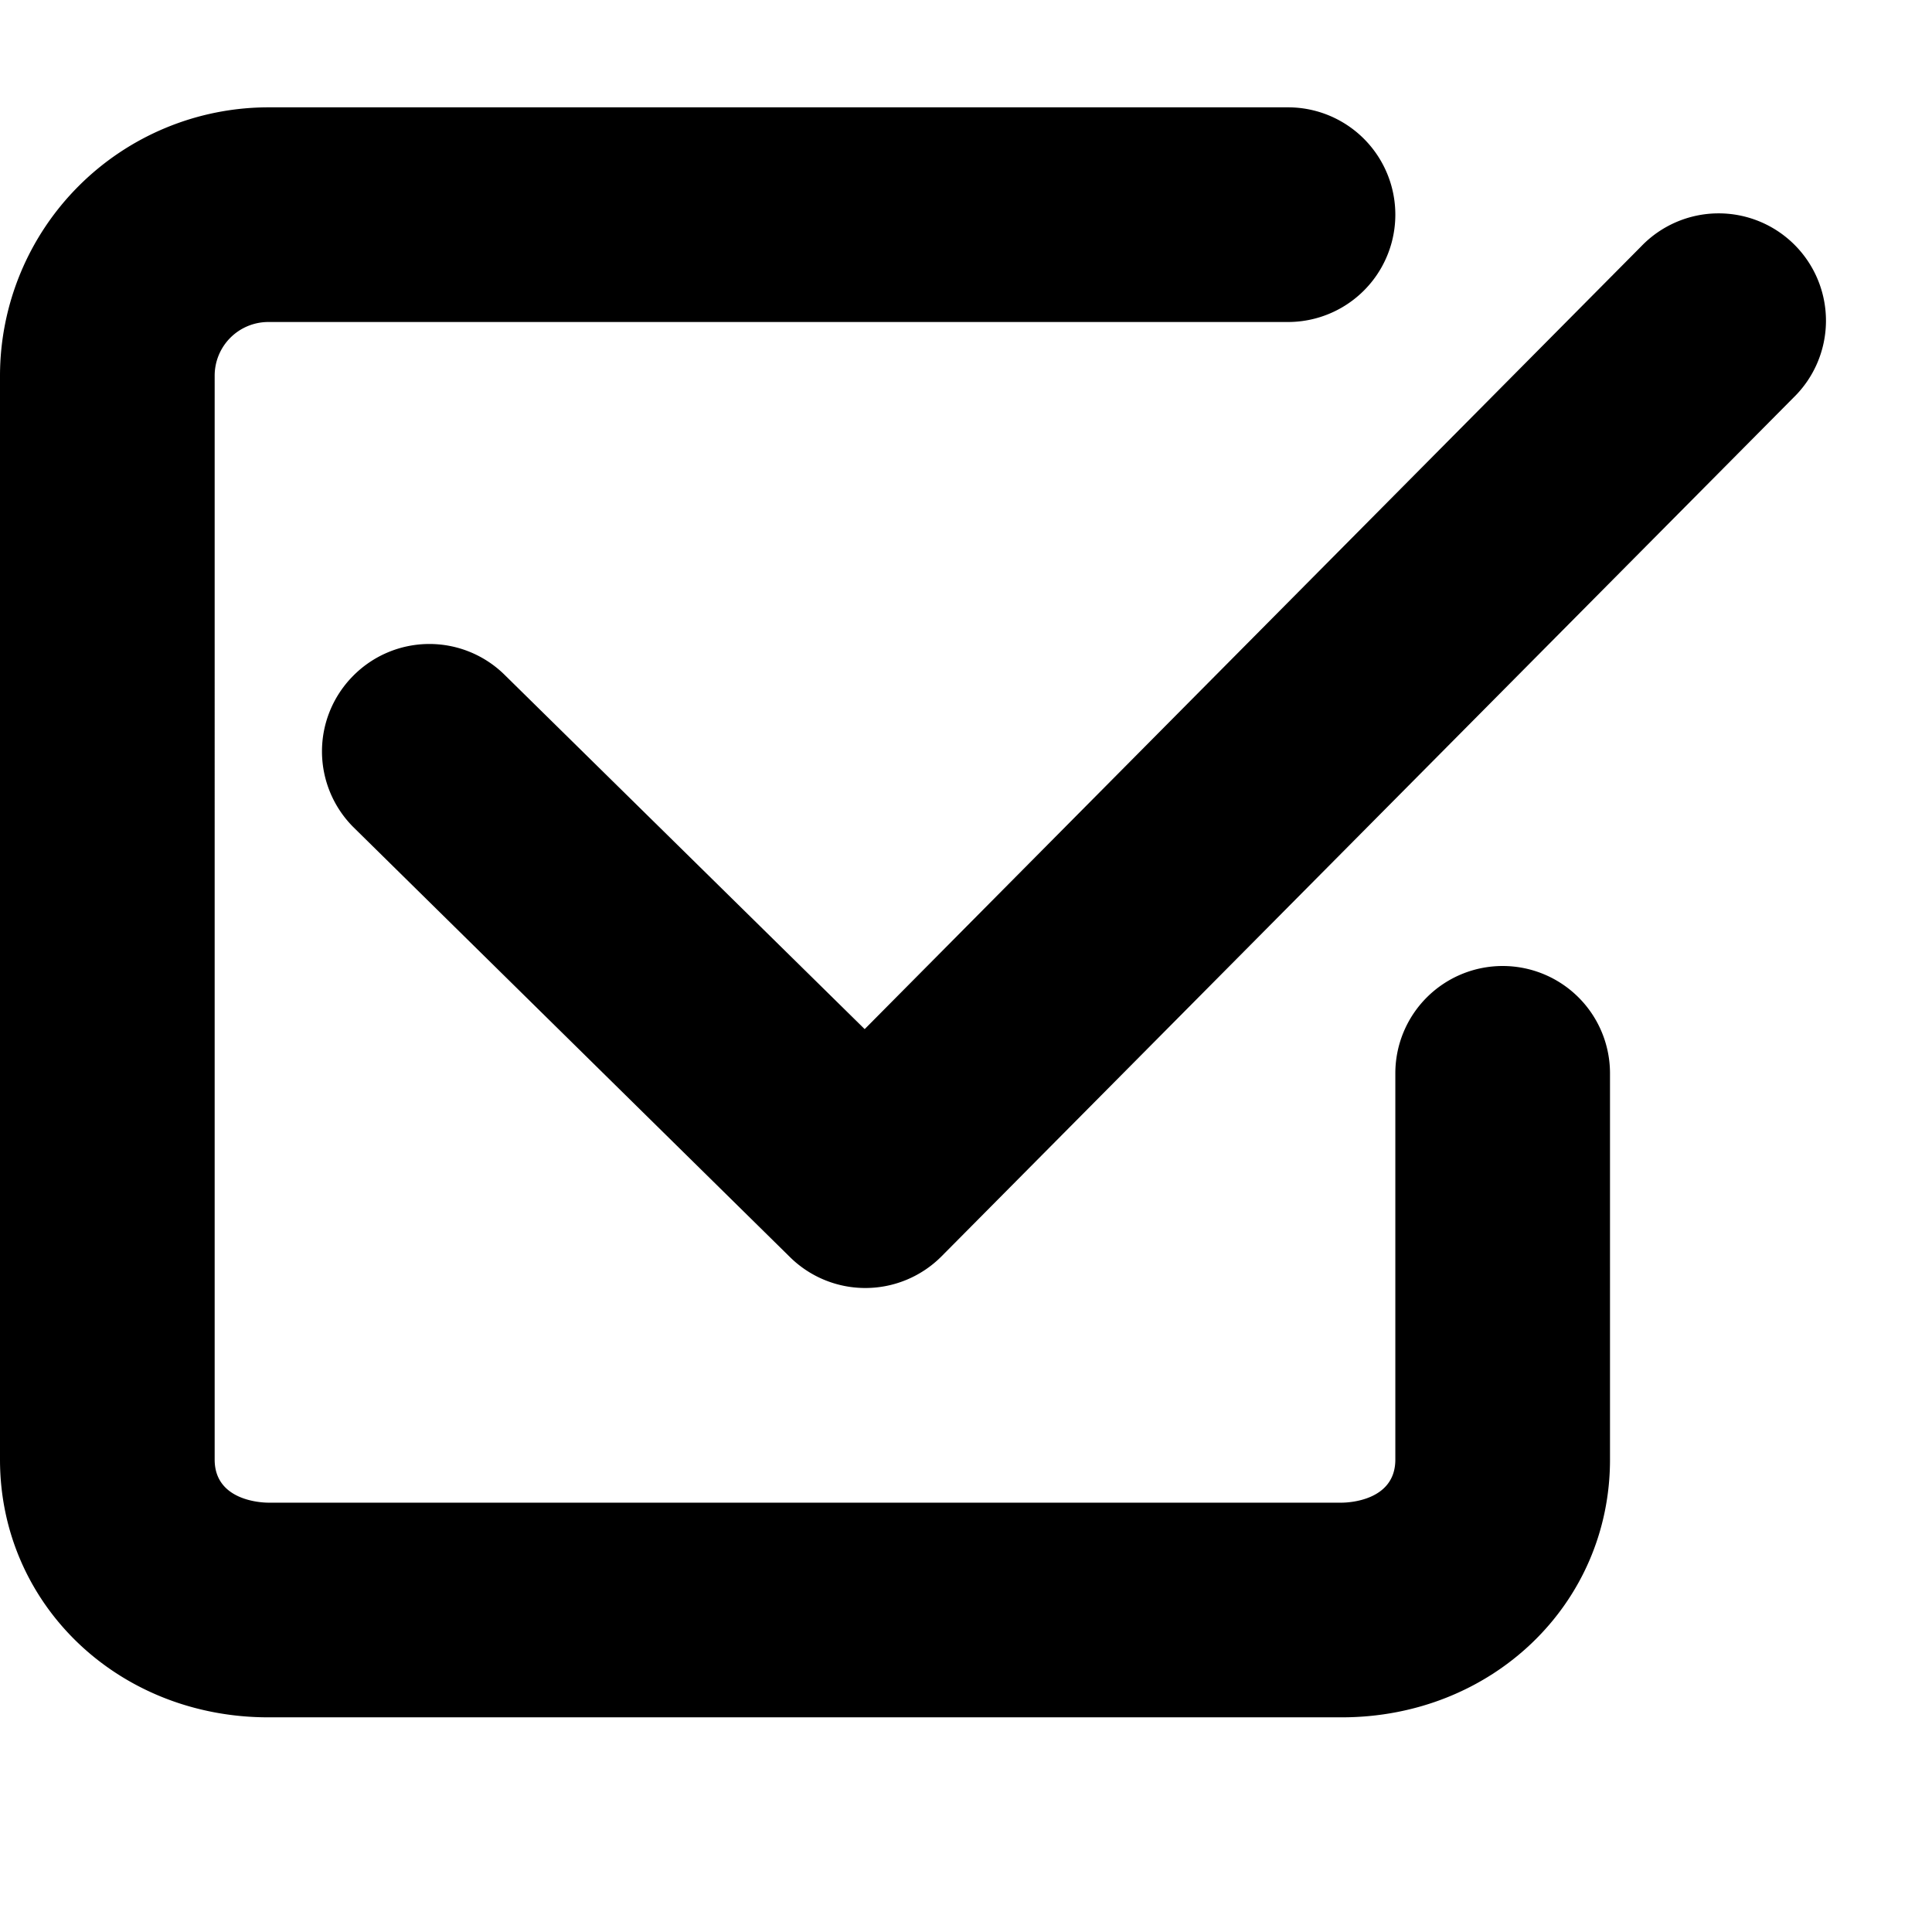 <svg xmlns="http://www.w3.org/2000/svg" viewBox="0 0 18 18"><path d="M8.063 12a.999.999 0 01-.703-.288L3.297 7.711a.998.998 0 01-.008-1.413.998.998 0 011.414-.009l3.353 3.299 7.235-7.293a1 1 0 111.418 1.41l-7.937 8a1.001 1.001 0 01-.709.295zM14 9a1 1 0 00-1 1v3.599c0 .389-.449.401-.5.401h-10c-.051 0-.5-.012-.5-.401V3.5a.5.5 0 01.5-.5H12a1 1 0 100-2H2.5A2.503 2.503 0 000 3.5v10.099C0 14.945 1.098 16 2.5 16h10c1.402 0 2.5-1.055 2.5-2.401V10a1 1 0 00-1-1z" fill="currentColor" stroke="none"></path></svg>